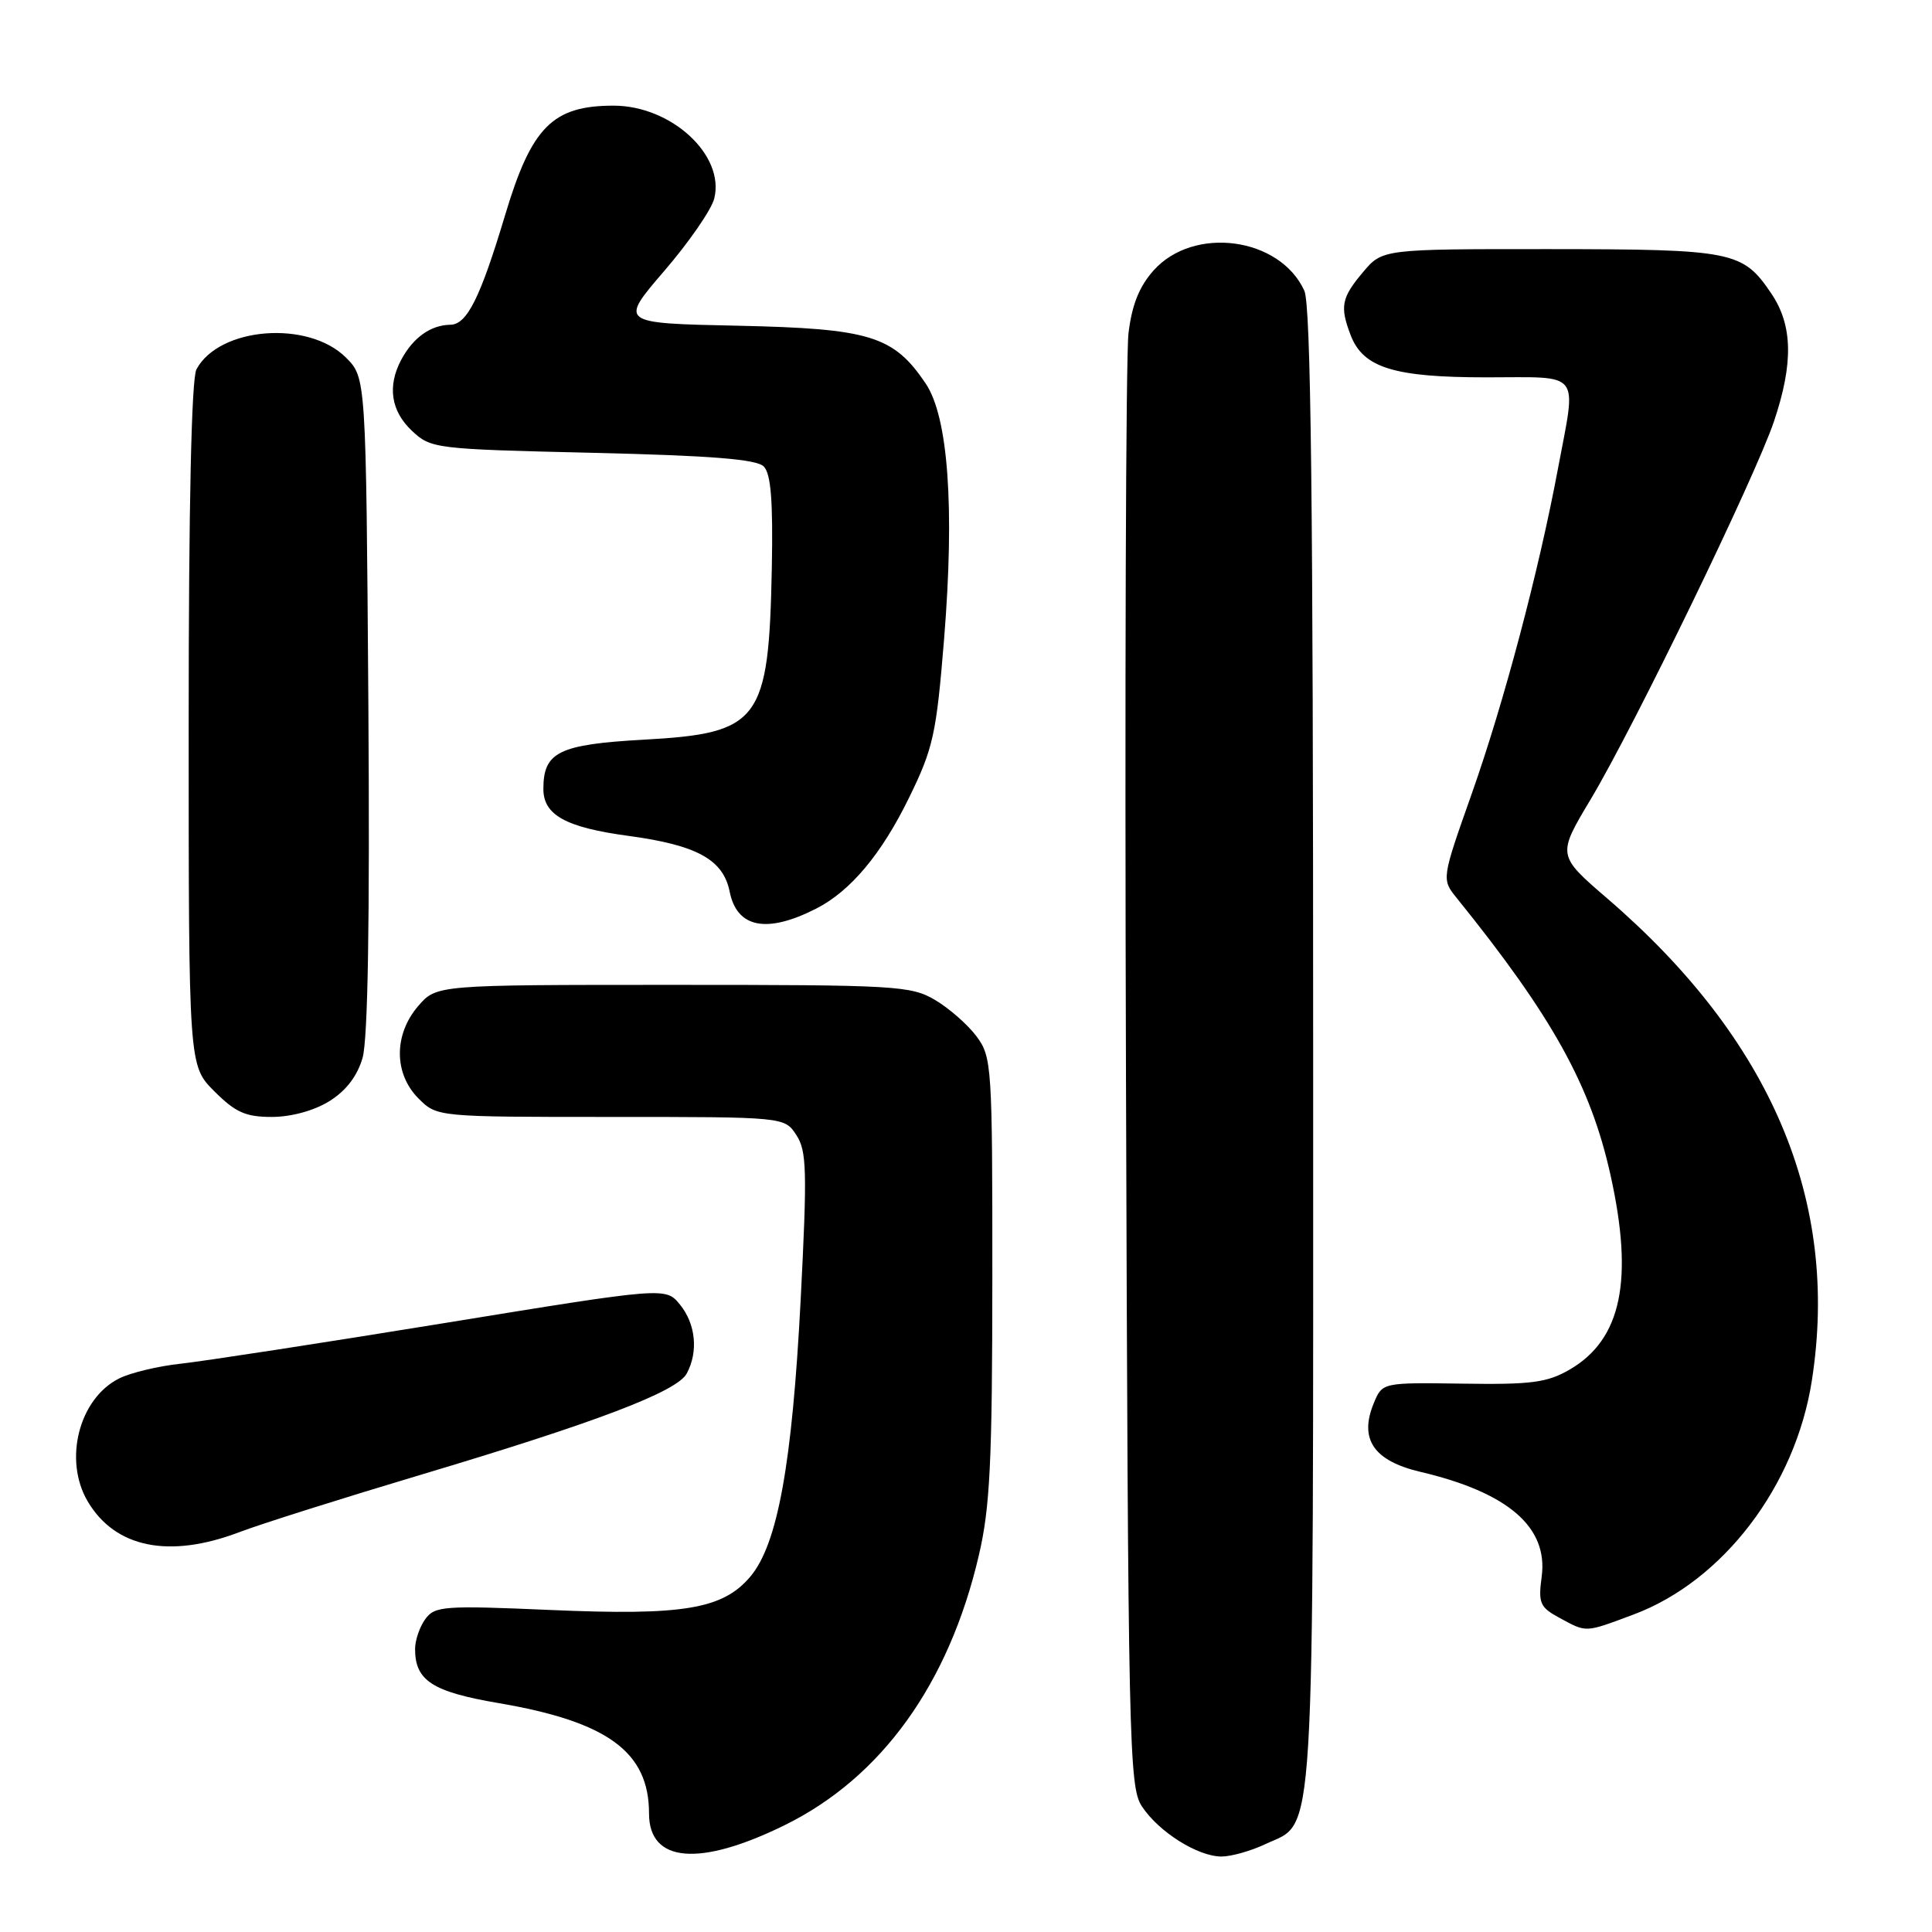 <?xml version="1.0" encoding="UTF-8" standalone="no"?>
<!DOCTYPE svg PUBLIC "-//W3C//DTD SVG 1.1//EN" "http://www.w3.org/Graphics/SVG/1.1/DTD/svg11.dtd" >
<svg xmlns="http://www.w3.org/2000/svg" xmlns:xlink="http://www.w3.org/1999/xlink" version="1.1" viewBox="0 0 256 256">
 <g >
 <path fill="currentColor"
d=" M 103.98 241.84 C 116.80 235.53 125.73 223.13 129.70 206.10 C 131.19 199.75 131.48 193.71 131.49 169.33 C 131.50 141.23 131.42 140.05 129.40 137.33 C 128.24 135.77 125.76 133.60 123.90 132.50 C 120.69 130.61 118.70 130.50 89.16 130.50 C 57.83 130.50 57.83 130.50 55.41 133.31 C 52.16 137.09 52.18 142.27 55.45 145.55 C 57.91 148.00 57.91 148.00 80.93 148.00 C 103.95 148.00 103.95 148.00 105.52 150.40 C 106.90 152.50 106.97 155.13 106.09 172.27 C 104.96 194.03 103.04 204.61 99.43 208.90 C 95.79 213.22 90.56 214.10 72.93 213.33 C 58.83 212.72 57.61 212.81 56.36 214.53 C 55.61 215.55 55.00 217.34 55.00 218.50 C 55.00 222.69 57.28 224.17 66.07 225.67 C 80.54 228.14 86.00 232.15 86.00 240.30 C 86.00 246.83 92.68 247.40 103.98 241.84 Z  M 167.64 244.37 C 174.37 241.17 174.00 247.27 174.00 139.10 C 174.00 66.32 173.70 40.43 172.83 38.52 C 169.59 31.42 158.18 29.88 152.86 35.83 C 150.95 37.97 149.98 40.40 149.53 44.17 C 149.18 47.10 149.03 91.59 149.20 143.04 C 149.48 231.23 149.60 236.75 151.30 239.34 C 153.52 242.73 158.70 245.99 161.85 246.00 C 163.14 246.00 165.75 245.26 167.64 244.37 Z  M 216.46 213.93 C 228.32 209.49 237.91 196.91 240.08 182.93 C 243.79 159.15 234.71 137.75 212.97 119.05 C 206.33 113.33 206.33 113.33 210.77 105.92 C 216.55 96.25 232.56 63.24 235.06 55.84 C 237.65 48.14 237.55 43.11 234.72 38.91 C 230.92 33.28 229.69 33.03 205.34 33.01 C 183.18 33.00 183.18 33.00 180.59 36.08 C 177.75 39.45 177.52 40.62 178.96 44.39 C 180.61 48.73 184.69 50.00 196.95 50.00 C 209.74 50.00 208.91 48.93 206.43 62.14 C 203.88 75.75 199.27 93.14 195.00 105.21 C 191.01 116.50 191.01 116.50 193.03 119.00 C 205.71 134.71 210.77 143.83 213.40 155.70 C 216.50 169.64 214.85 177.48 208.00 181.47 C 205.02 183.20 202.93 183.48 193.83 183.34 C 183.17 183.19 183.17 183.19 182.04 185.91 C 180.06 190.68 182.00 193.56 188.18 195.02 C 199.84 197.76 205.16 202.36 204.28 208.92 C 203.81 212.42 204.05 212.97 206.63 214.37 C 210.29 216.35 209.95 216.36 216.46 213.93 Z  M 31.71 203.02 C 34.57 201.93 45.37 198.52 55.71 195.43 C 79.04 188.46 89.72 184.40 91.00 181.99 C 92.55 179.11 92.19 175.45 90.11 172.88 C 88.21 170.54 88.21 170.54 58.86 175.32 C 42.71 177.95 27.02 180.36 24.00 180.69 C 20.98 181.01 17.27 181.90 15.77 182.66 C 10.46 185.33 8.39 193.46 11.62 198.94 C 15.26 205.10 22.41 206.55 31.71 203.02 Z  M 43.61 145.93 C 45.83 144.56 47.33 142.62 48.04 140.18 C 48.75 137.73 49.01 122.06 48.81 93.27 C 48.50 50.04 48.50 50.04 45.84 47.38 C 40.84 42.39 29.04 43.32 26.03 48.94 C 25.37 50.18 25.00 66.97 25.00 96.03 C 25.00 141.20 25.00 141.20 28.40 144.60 C 31.20 147.40 32.55 148.00 36.03 148.00 C 38.57 148.00 41.61 147.17 43.61 145.93 Z  M 108.14 120.40 C 112.69 118.09 116.80 113.18 120.45 105.71 C 123.67 99.13 124.07 97.29 125.10 84.63 C 126.51 67.19 125.64 55.25 122.66 50.82 C 118.39 44.49 115.29 43.54 97.78 43.16 C 82.06 42.83 82.06 42.83 88.01 35.91 C 91.29 32.10 94.27 27.79 94.64 26.31 C 96.08 20.57 88.96 14.00 81.30 14.00 C 73.22 14.00 70.43 16.81 66.93 28.50 C 63.64 39.47 61.88 43.00 59.68 43.03 C 57.06 43.07 54.74 44.73 53.16 47.68 C 51.31 51.17 51.80 54.47 54.58 57.08 C 57.10 59.45 57.61 59.51 78.53 60.00 C 94.25 60.37 100.25 60.85 101.20 61.81 C 102.15 62.76 102.44 66.38 102.27 75.24 C 101.87 95.60 100.71 97.16 85.32 98.01 C 74.05 98.64 72.00 99.64 72.00 104.54 C 72.00 108.00 74.98 109.64 83.28 110.76 C 92.33 111.98 95.83 113.90 96.68 118.13 C 97.64 122.96 101.58 123.74 108.14 120.40 Z "/>
</g>
</svg>